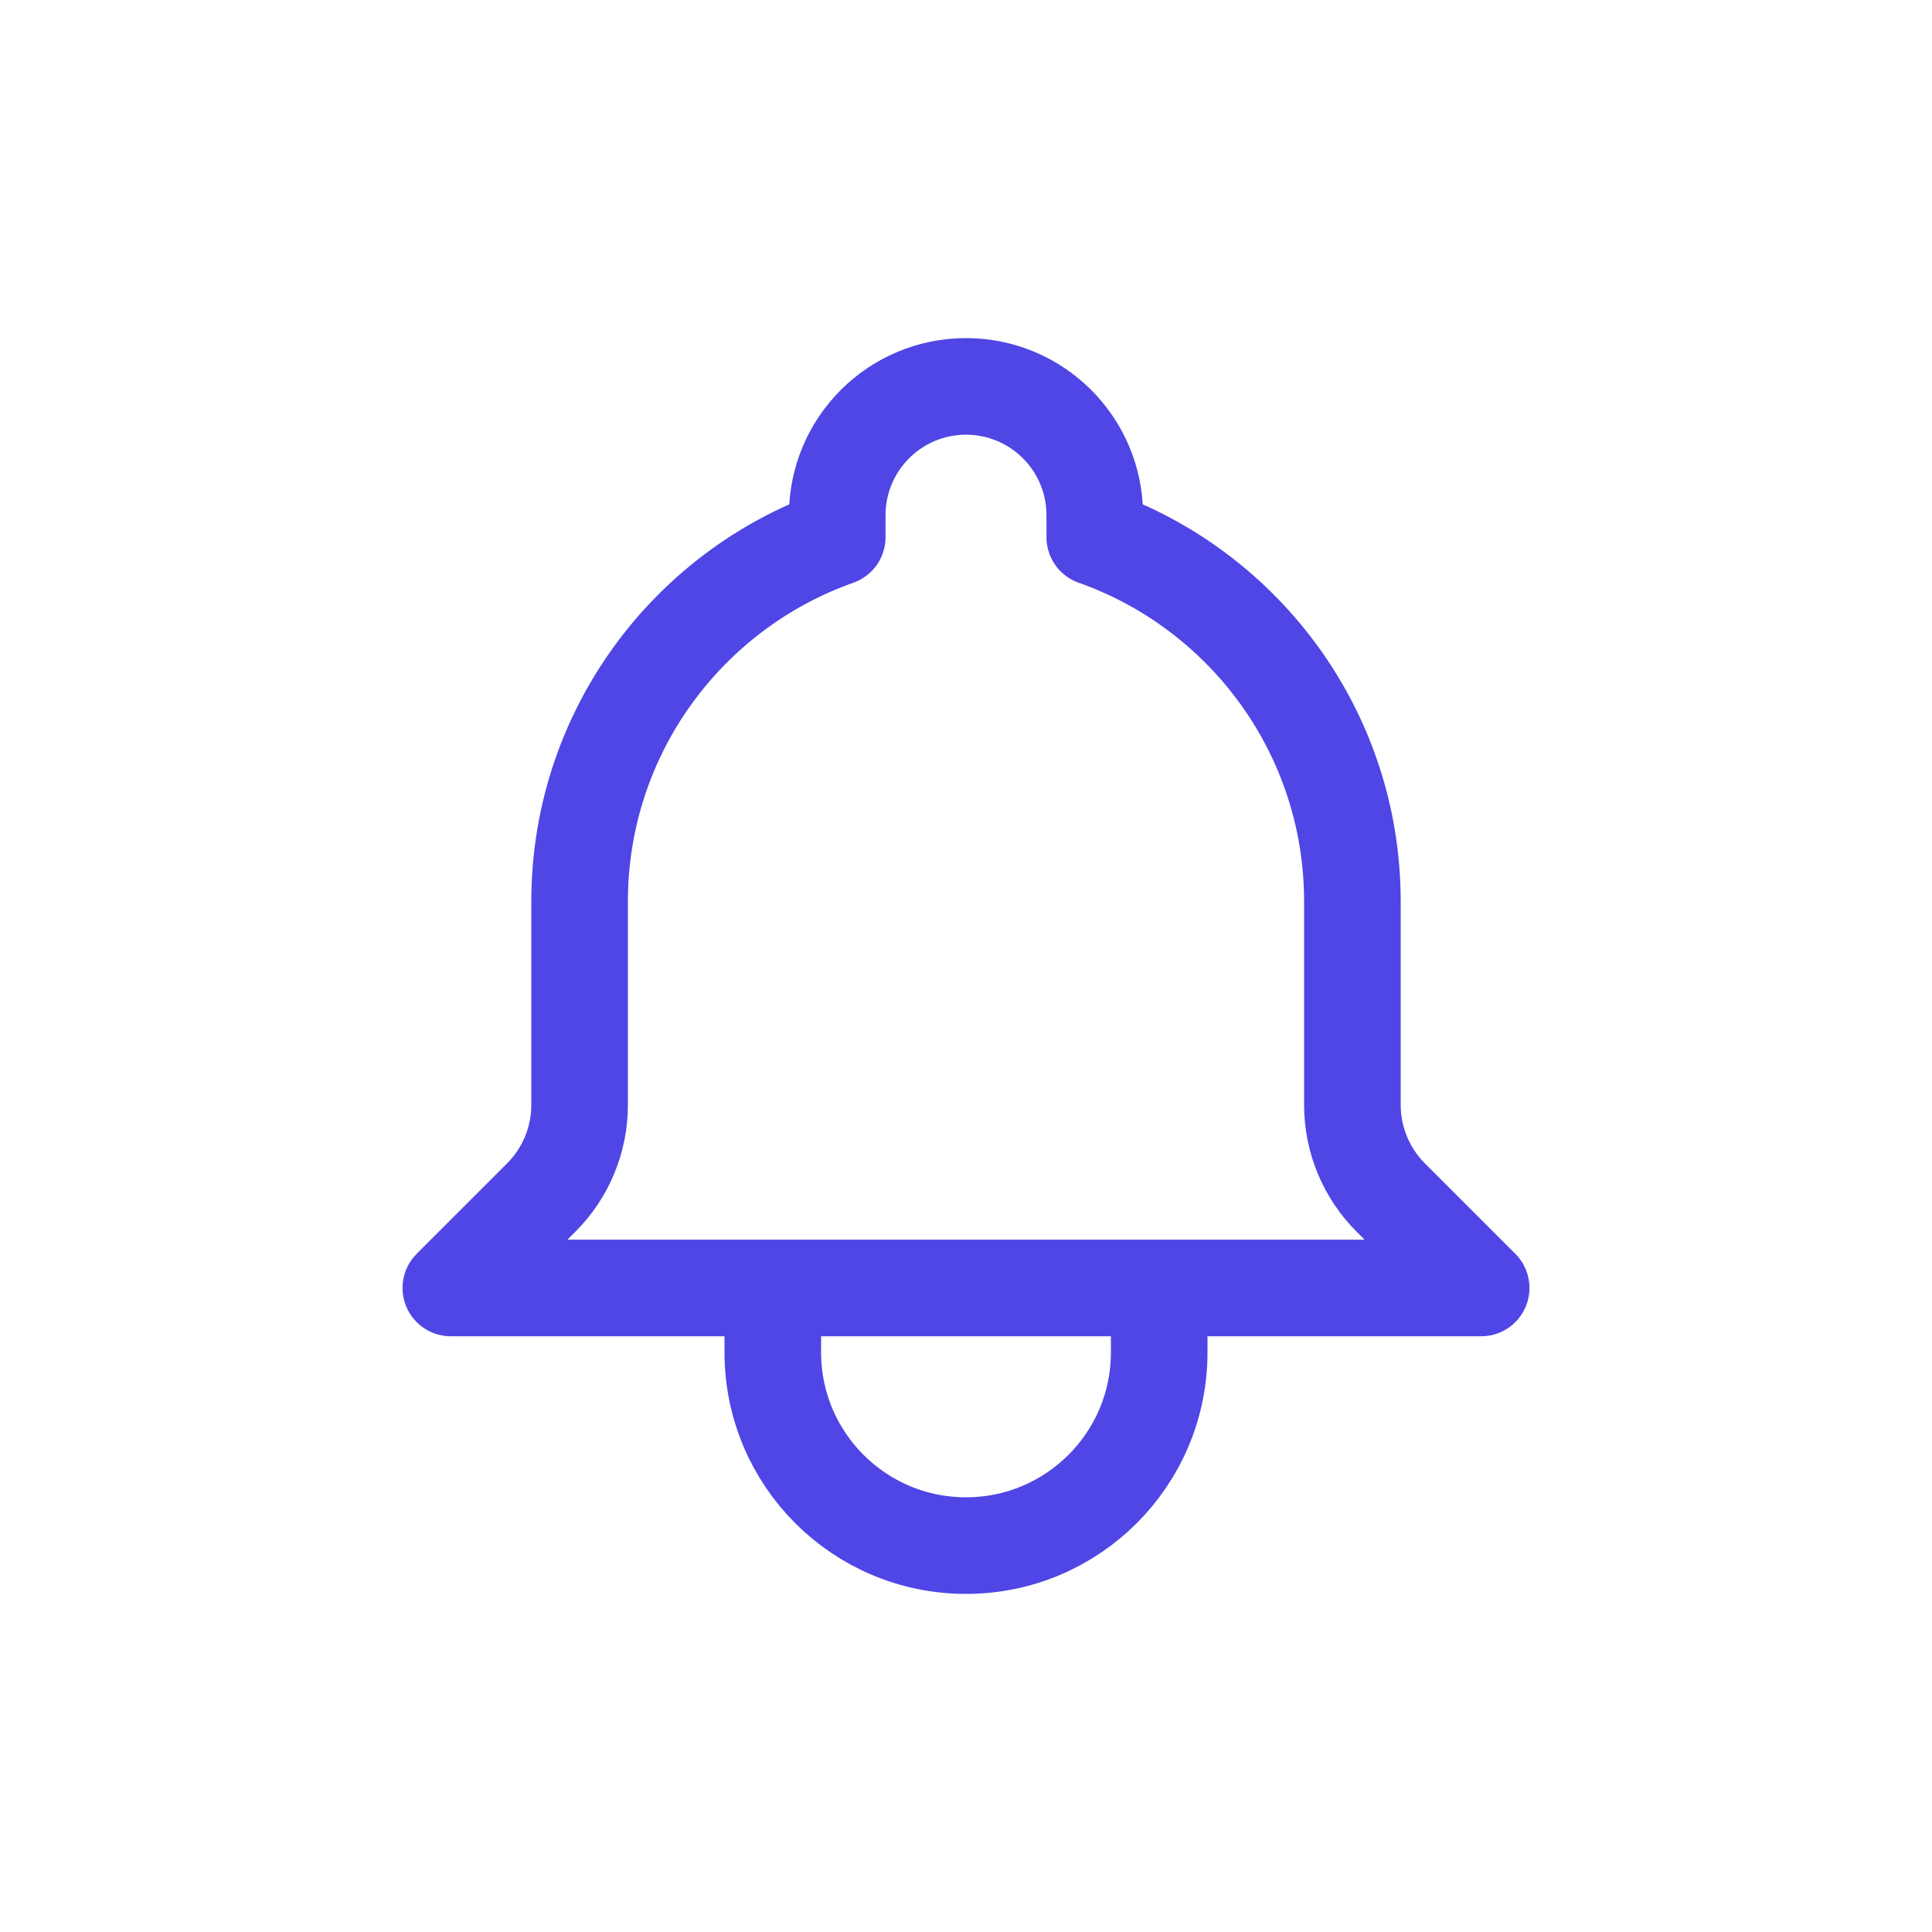 <svg width="20" height="20" viewBox="0 0 20 20" fill="none" xmlns="http://www.w3.org/2000/svg">
<path d="M12 13.333H15.333L14.397 12.397C14.143 12.143 14 11.798 14 11.439V9.333C14 7.592 12.887 6.11 11.333 5.561V5.333C11.333 4.597 10.736 4 10 4C9.264 4 8.667 4.597 8.667 5.333V5.561C7.113 6.11 6 7.592 6 9.333V11.439C6 11.798 5.857 12.143 5.603 12.397L4.667 13.333H8M12 13.333V14C12 15.105 11.104 16 10 16C8.895 16 8 15.105 8 14V13.333M12 13.333H8" stroke="#4F46E5" stroke-linecap="round" stroke-linejoin="round"/>
</svg>
